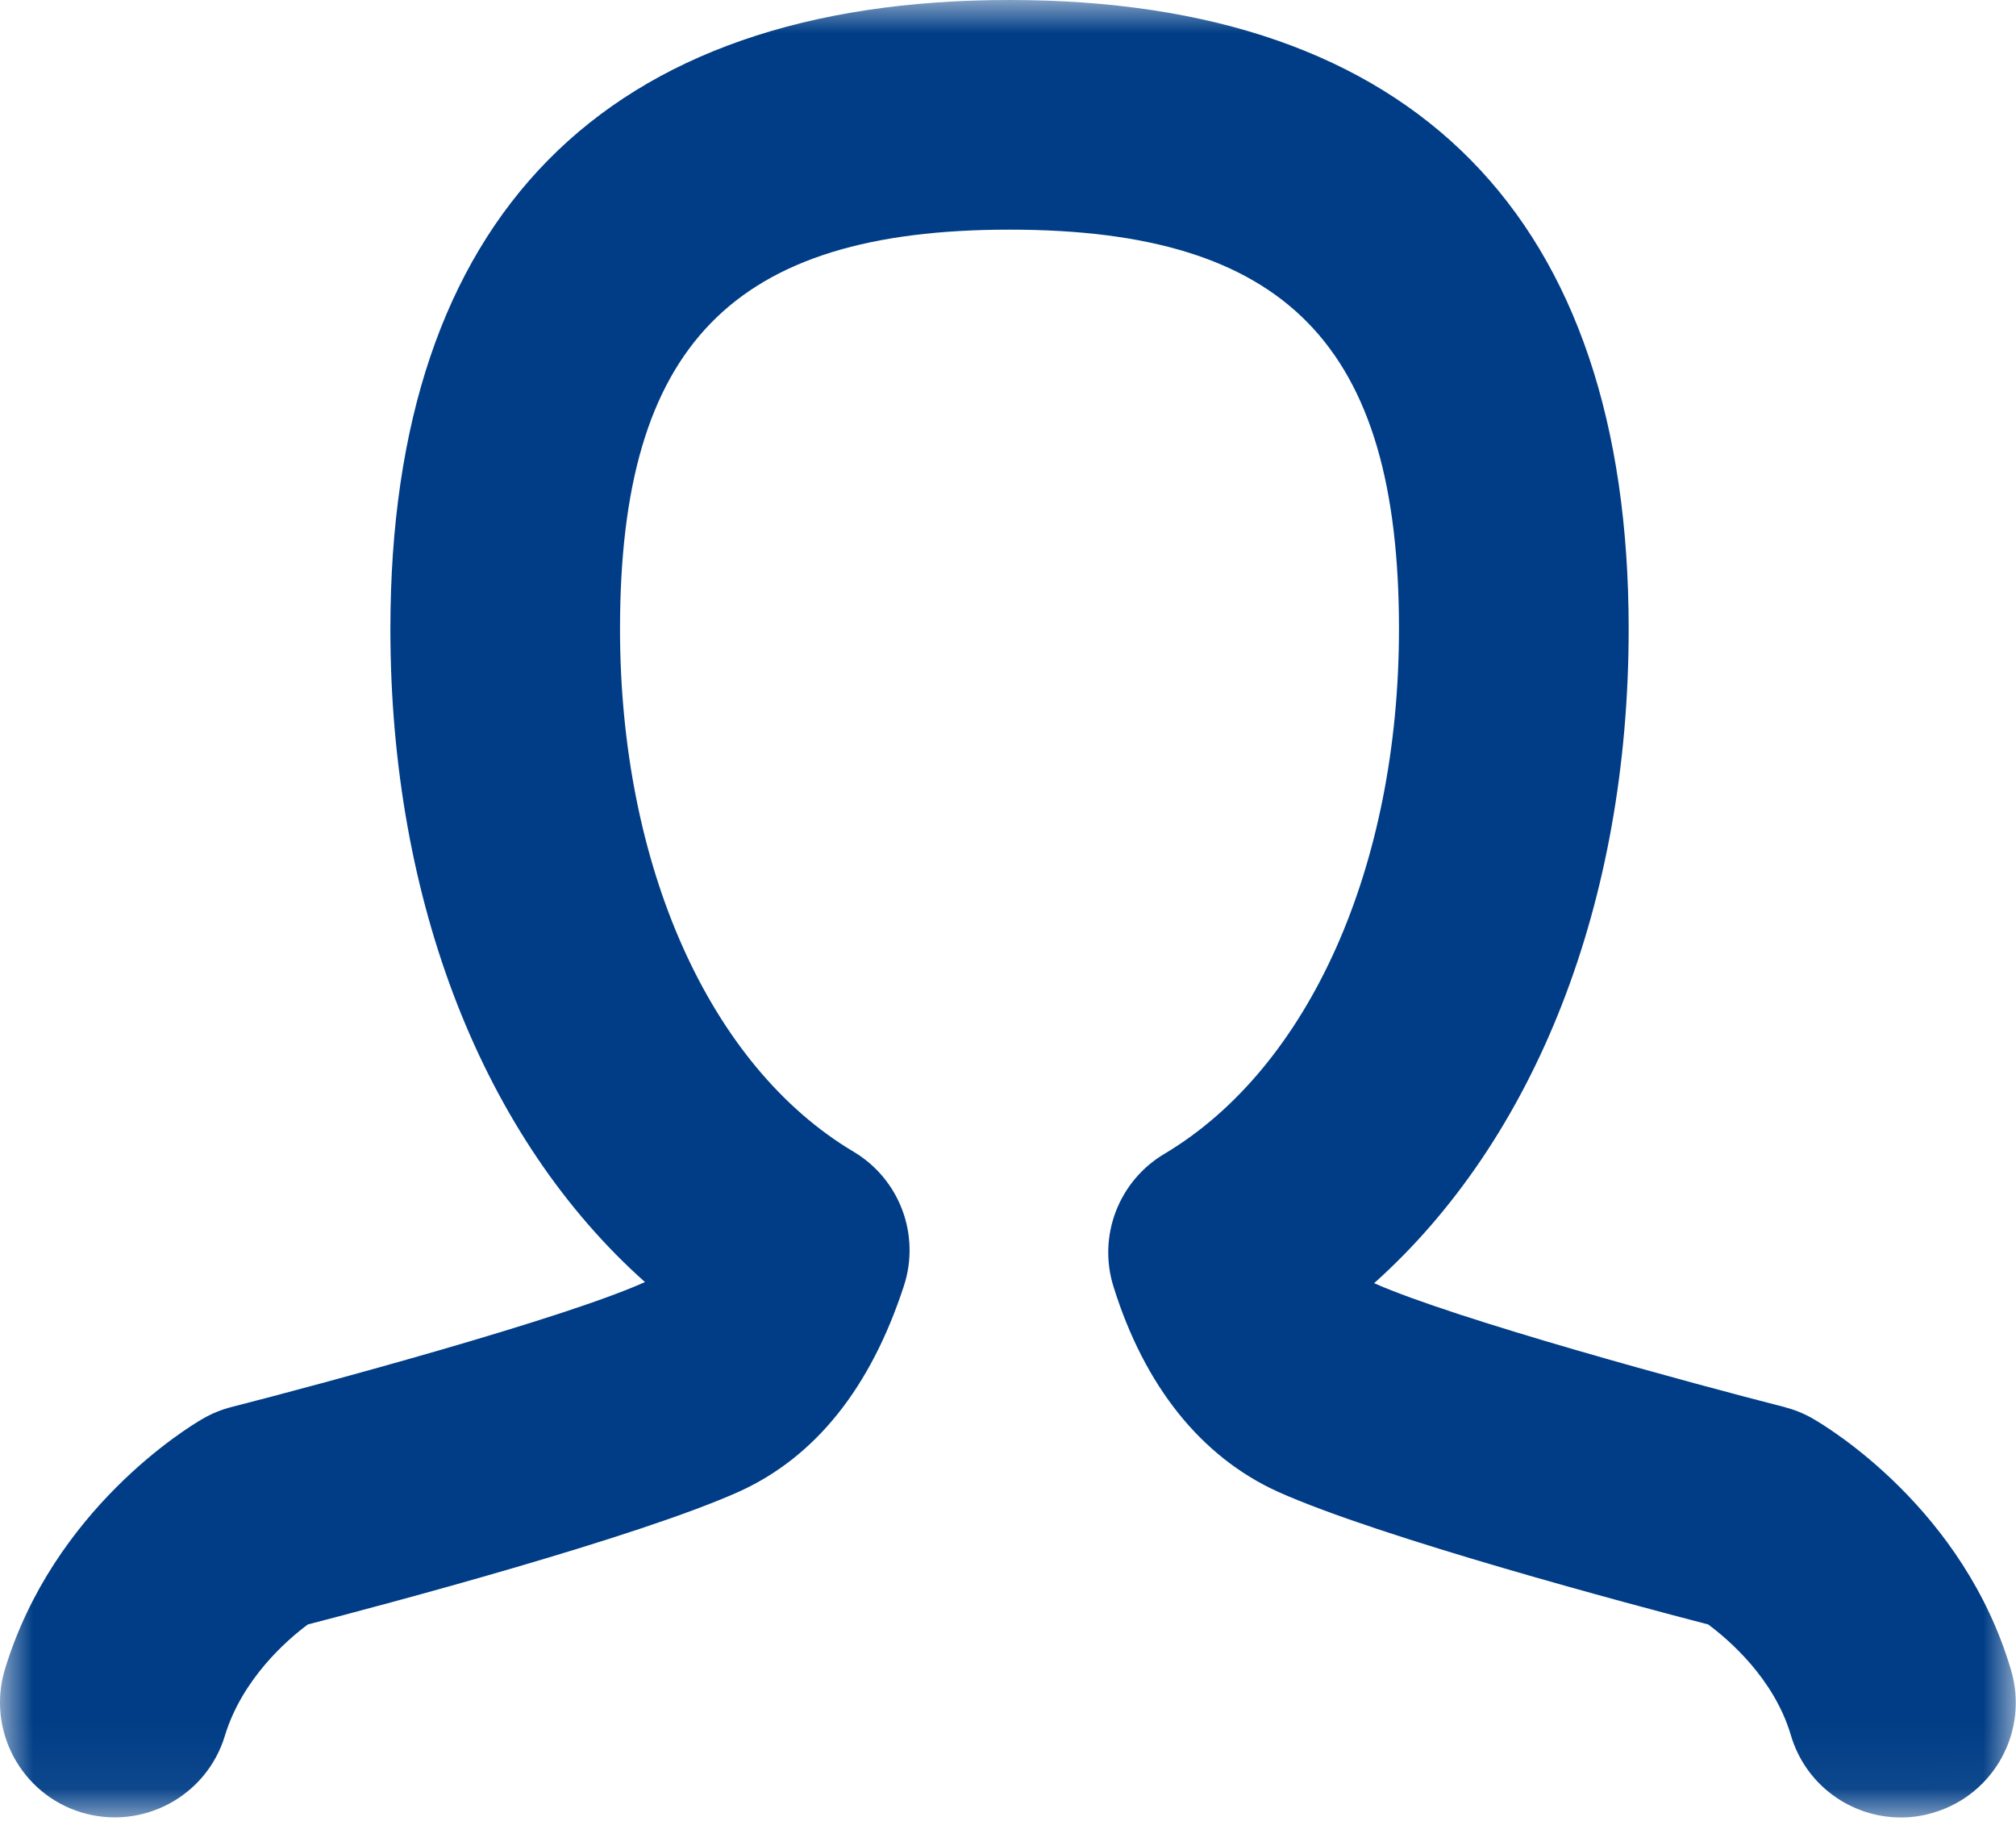 <?xml version="1.0" encoding="UTF-8"?>
<svg width="31px" height="28px" viewBox="0 0 31 28" version="1.1" xmlns="http://www.w3.org/2000/svg" xmlns:xlink="http://www.w3.org/1999/xlink">
    <!-- Generator: Sketch 47.1 (45422) - http://www.bohemiancoding.com/sketch -->
    <title>Page 1</title>
    <desc>Created with Sketch.</desc>
    <defs>
        <polygon id="path-1" points="0 27.945 0 -0 30.996 -0 30.996 27.945"></polygon>
    </defs>
    <g id="Desktop" stroke="none" stroke-width="1" fill="none" fill-rule="evenodd">
        <g id="1.-Dashboard-Copy" transform="translate(-1323, -30)">
            <g id="Group-9">
                <g id="Group-8" transform="translate(1187, 28)">
                    <g id="Group-7" transform="translate(68, 0)">
                        <g id="Page-1" transform="translate(68, 2)">
                            <mask id="mask-2" fill="white">
                                <use xlink:href="#path-1"></use>
                            </mask>
                            <g id="Clip-2"></g>
                            <path d="M29.23,27.945 C28.465,27.945 27.762,27.447 27.537,26.676 C27.279,25.808 26.584,25.213 26.267,24.977 C25.093,24.673 21.221,23.642 19.651,22.937 C18.471,22.402 17.598,21.312 17.122,19.782 C16.878,19.002 17.203,18.157 17.907,17.74 C20.13,16.416 21.512,13.324 21.512,9.67 C21.512,5.309 19.777,3.531 15.523,3.531 C11.27,3.531 9.534,5.309 9.534,9.67 C9.534,13.31 10.909,16.389 13.123,17.707 C13.834,18.129 14.156,18.987 13.899,19.772 C13.387,21.341 12.536,22.404 11.364,22.935 C9.791,23.642 5.91,24.673 4.734,24.977 C4.421,25.209 3.724,25.81 3.457,26.692 C3.172,27.627 2.183,28.148 1.254,27.868 C0.32,27.585 -0.206,26.598 0.076,25.665 C0.825,23.203 2.882,21.95 3.115,21.816 C3.256,21.734 3.406,21.673 3.563,21.633 C4.907,21.29 8.661,20.278 9.912,19.715 C9.915,19.715 9.916,19.715 9.918,19.713 C7.441,17.506 6.003,13.882 6.003,9.67 C6.003,3.344 9.294,-0 15.523,-0 C21.75,-0 25.044,3.344 25.044,9.67 C25.044,13.886 23.608,17.513 21.13,19.73 C22.404,20.294 26.105,21.294 27.434,21.633 C27.587,21.673 27.738,21.732 27.875,21.812 C28.111,21.947 30.195,23.203 30.924,25.68 C31.2,26.615 30.666,27.596 29.727,27.872 C29.561,27.922 29.395,27.945 29.23,27.945" id="Fill-1" fill="#003D86" mask="url(#mask-2)"></path>
                        </g>
                    </g>
                </g>
            </g>
        </g>
    </g>
</svg>